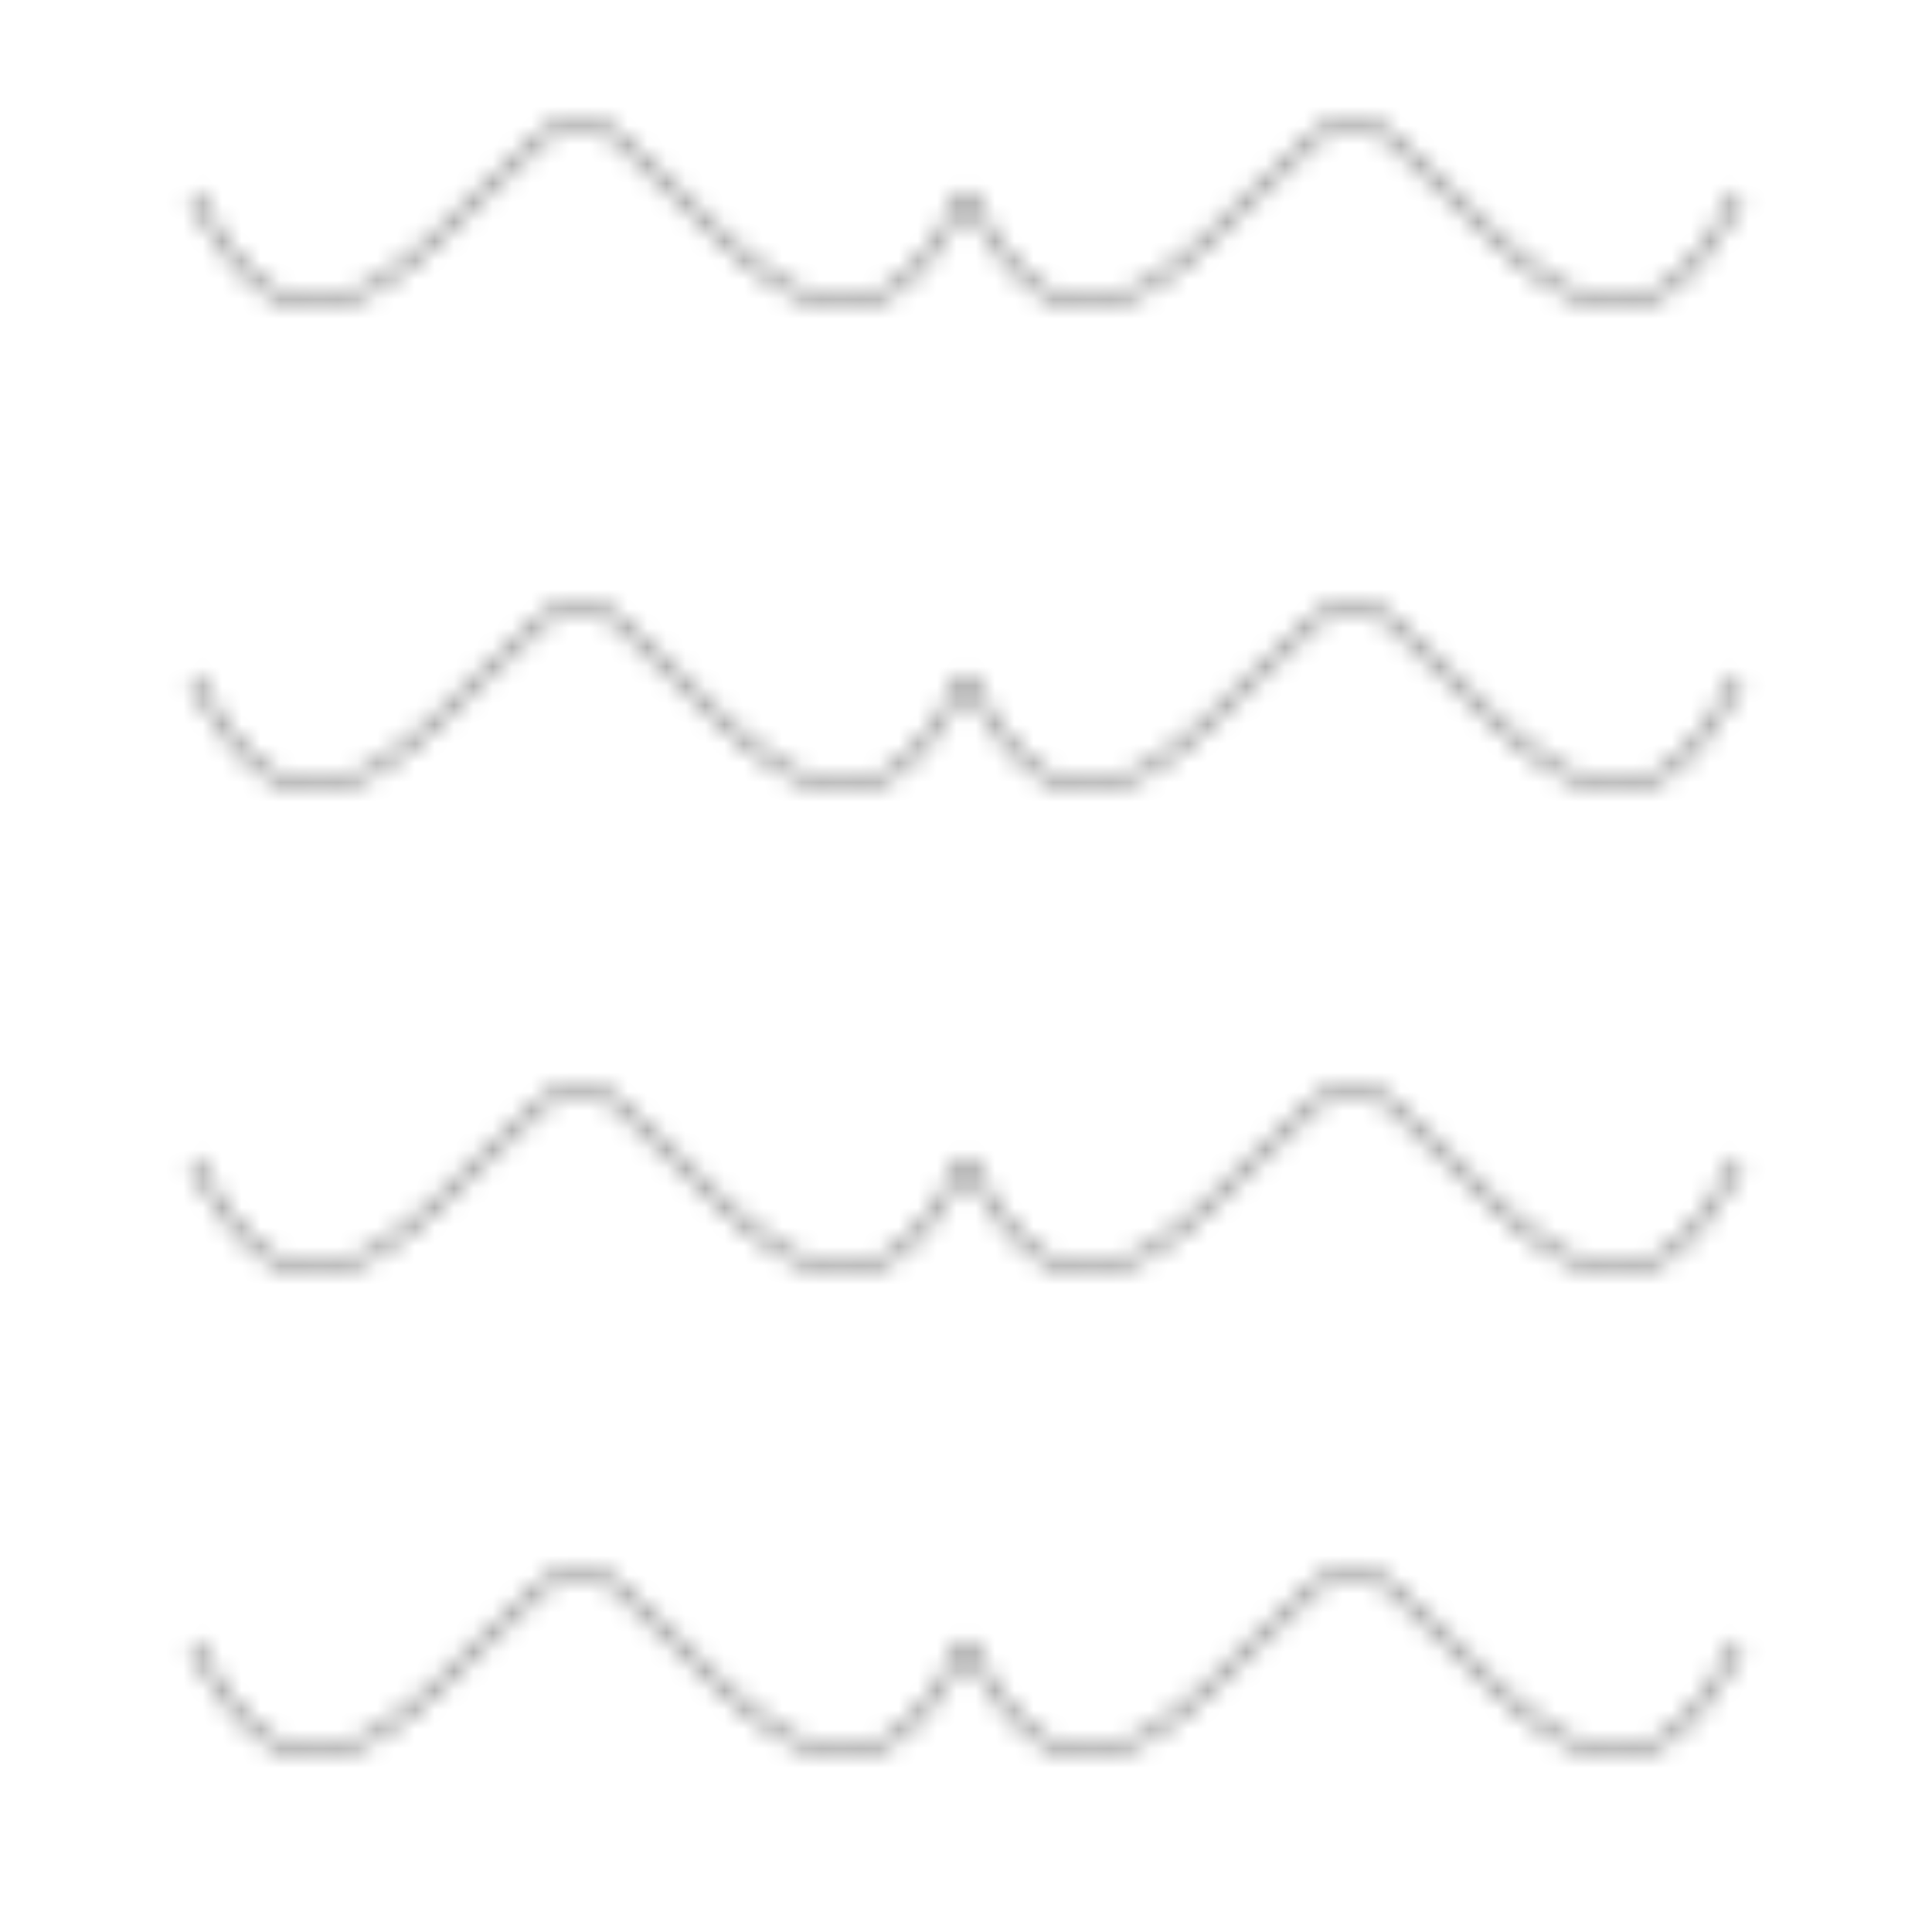 
<svg width="100" height="100" xmlns="http://www.w3.org/2000/svg">
  <pattern id="pattern" width="100" height="100" patternUnits="userSpaceOnUse">
    <path d="M10 10C15 20 20 15 25 10S30 5 35 10s10 10 15 0" stroke="currentColor" fill="none" stroke-width="0.5" stroke-opacity="0.5"/>
    <path d="M10 35C15 45 20 40 25 35S30 30 35 35s10 10 15 0" stroke="currentColor" fill="none" stroke-width="0.5" stroke-opacity="0.5"/>
    <path d="M10 60C15 70 20 65 25 60S30 55 35 60s10 10 15 0" stroke="currentColor" fill="none" stroke-width="0.5" stroke-opacity="0.5"/>
    <path d="M10 85C15 95 20 90 25 85S30 80 35 85s10 10 15 0" stroke="currentColor" fill="none" stroke-width="0.5" stroke-opacity="0.5"/>
    <path d="M50 10C55 20 60 15 65 10S70 5 75 10s10 10 15 0" stroke="currentColor" fill="none" stroke-width="0.5" stroke-opacity="0.5"/>
    <path d="M50 35C55 45 60 40 65 35S70 30 75 35s10 10 15 0" stroke="currentColor" fill="none" stroke-width="0.5" stroke-opacity="0.5"/>
    <path d="M50 60C55 70 60 65 65 60S70 55 75 60s10 10 15 0" stroke="currentColor" fill="none" stroke-width="0.5" stroke-opacity="0.5"/>
    <path d="M50 85C55 95 60 90 65 85S70 80 75 85s10 10 15 0" stroke="currentColor" fill="none" stroke-width="0.5" stroke-opacity="0.5"/>
  </pattern>
  <rect width="100%" height="100%" fill="url(#pattern)"/>
</svg>
